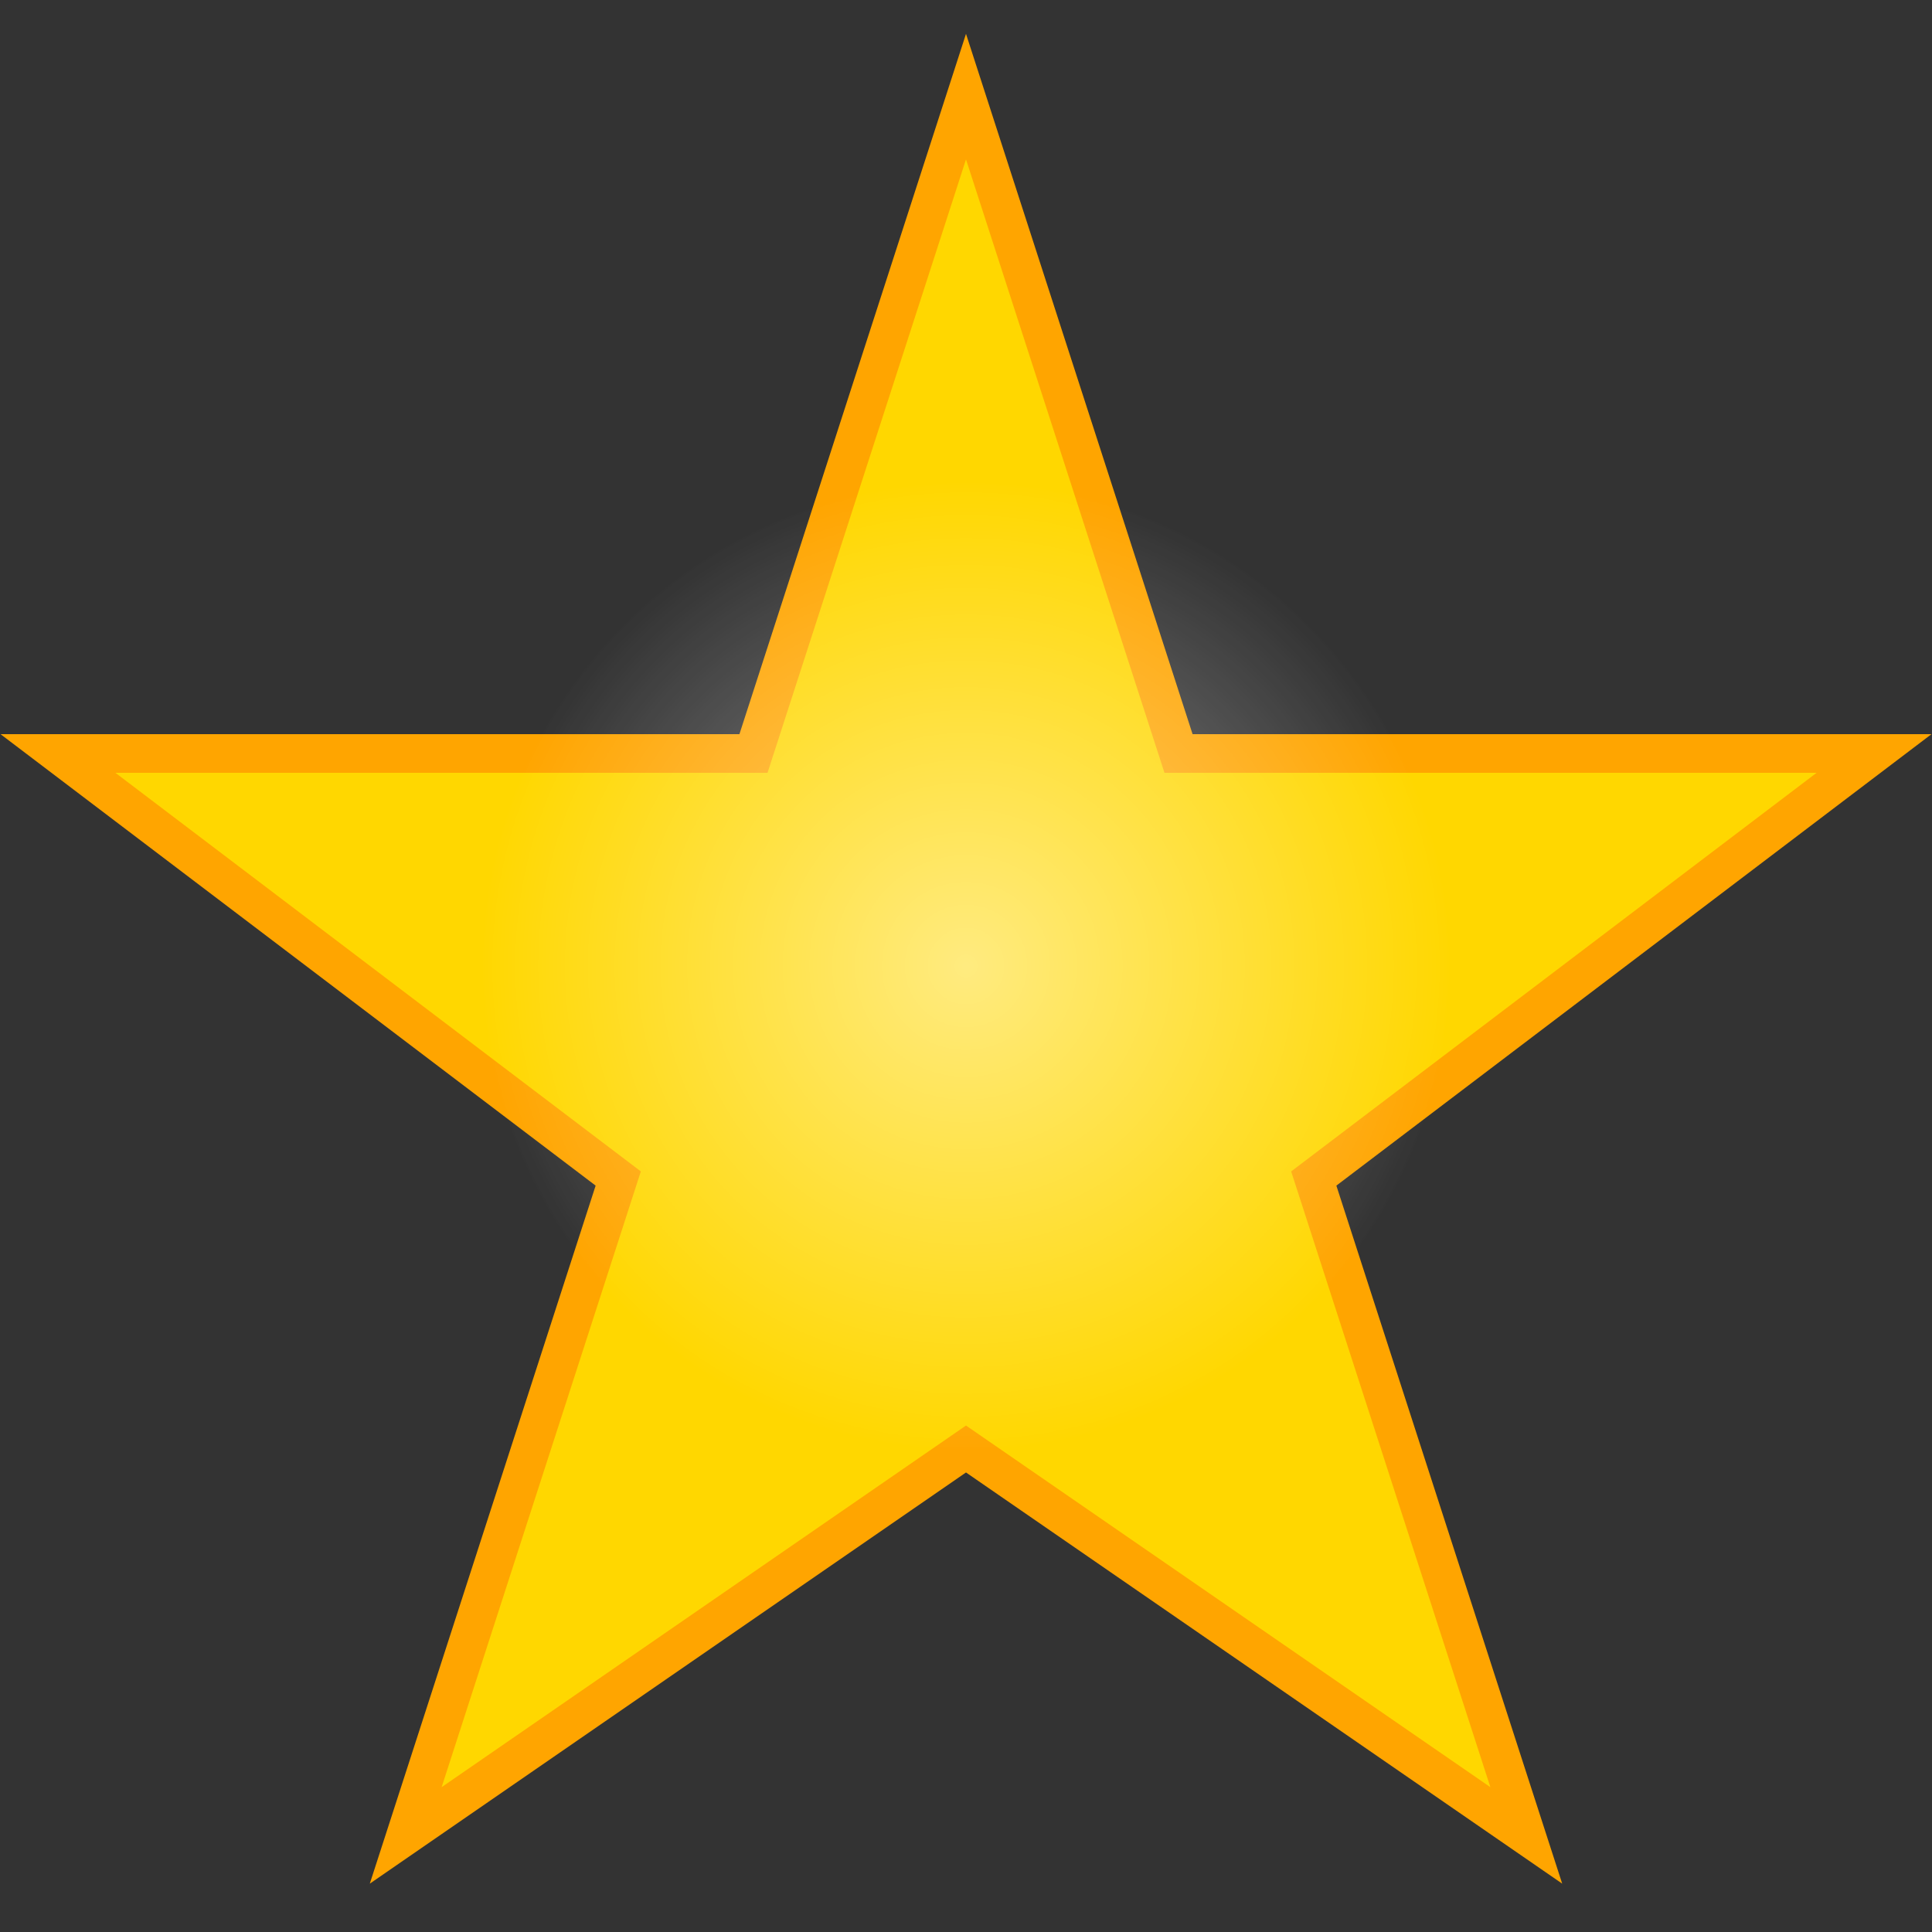 <svg xmlns="http://www.w3.org/2000/svg" viewBox="0 0 100 100" width="100" height="100">
  <rect x="0" y="0" width="100" height="100" fill="#333333" stroke="none"/>
  <!-- 별 모양 -->
  <polygon 
    points="50,5 61,39 97,39 68,61 79,95 50,75 21,95 32,61 3,39 39,39" 
    fill="#FFD700" 
    stroke="#FFA500" 
    stroke-width="2" 
  />
  
  <!-- 빛나는 효과 -->
  <circle cx="50" cy="50" r="25" fill="url(#grad1)" opacity="0.5" />
  
  <!-- 그라데이션 정의 -->
  <defs>
    <radialGradient id="grad1" cx="50%" cy="50%" r="50%" fx="50%" fy="50%">
      <stop offset="0%" style="stop-color:#FFFFFF;stop-opacity:1" />
      <stop offset="100%" style="stop-color:#FFFFFF;stop-opacity:0" />
    </radialGradient>
  </defs>
</svg> 